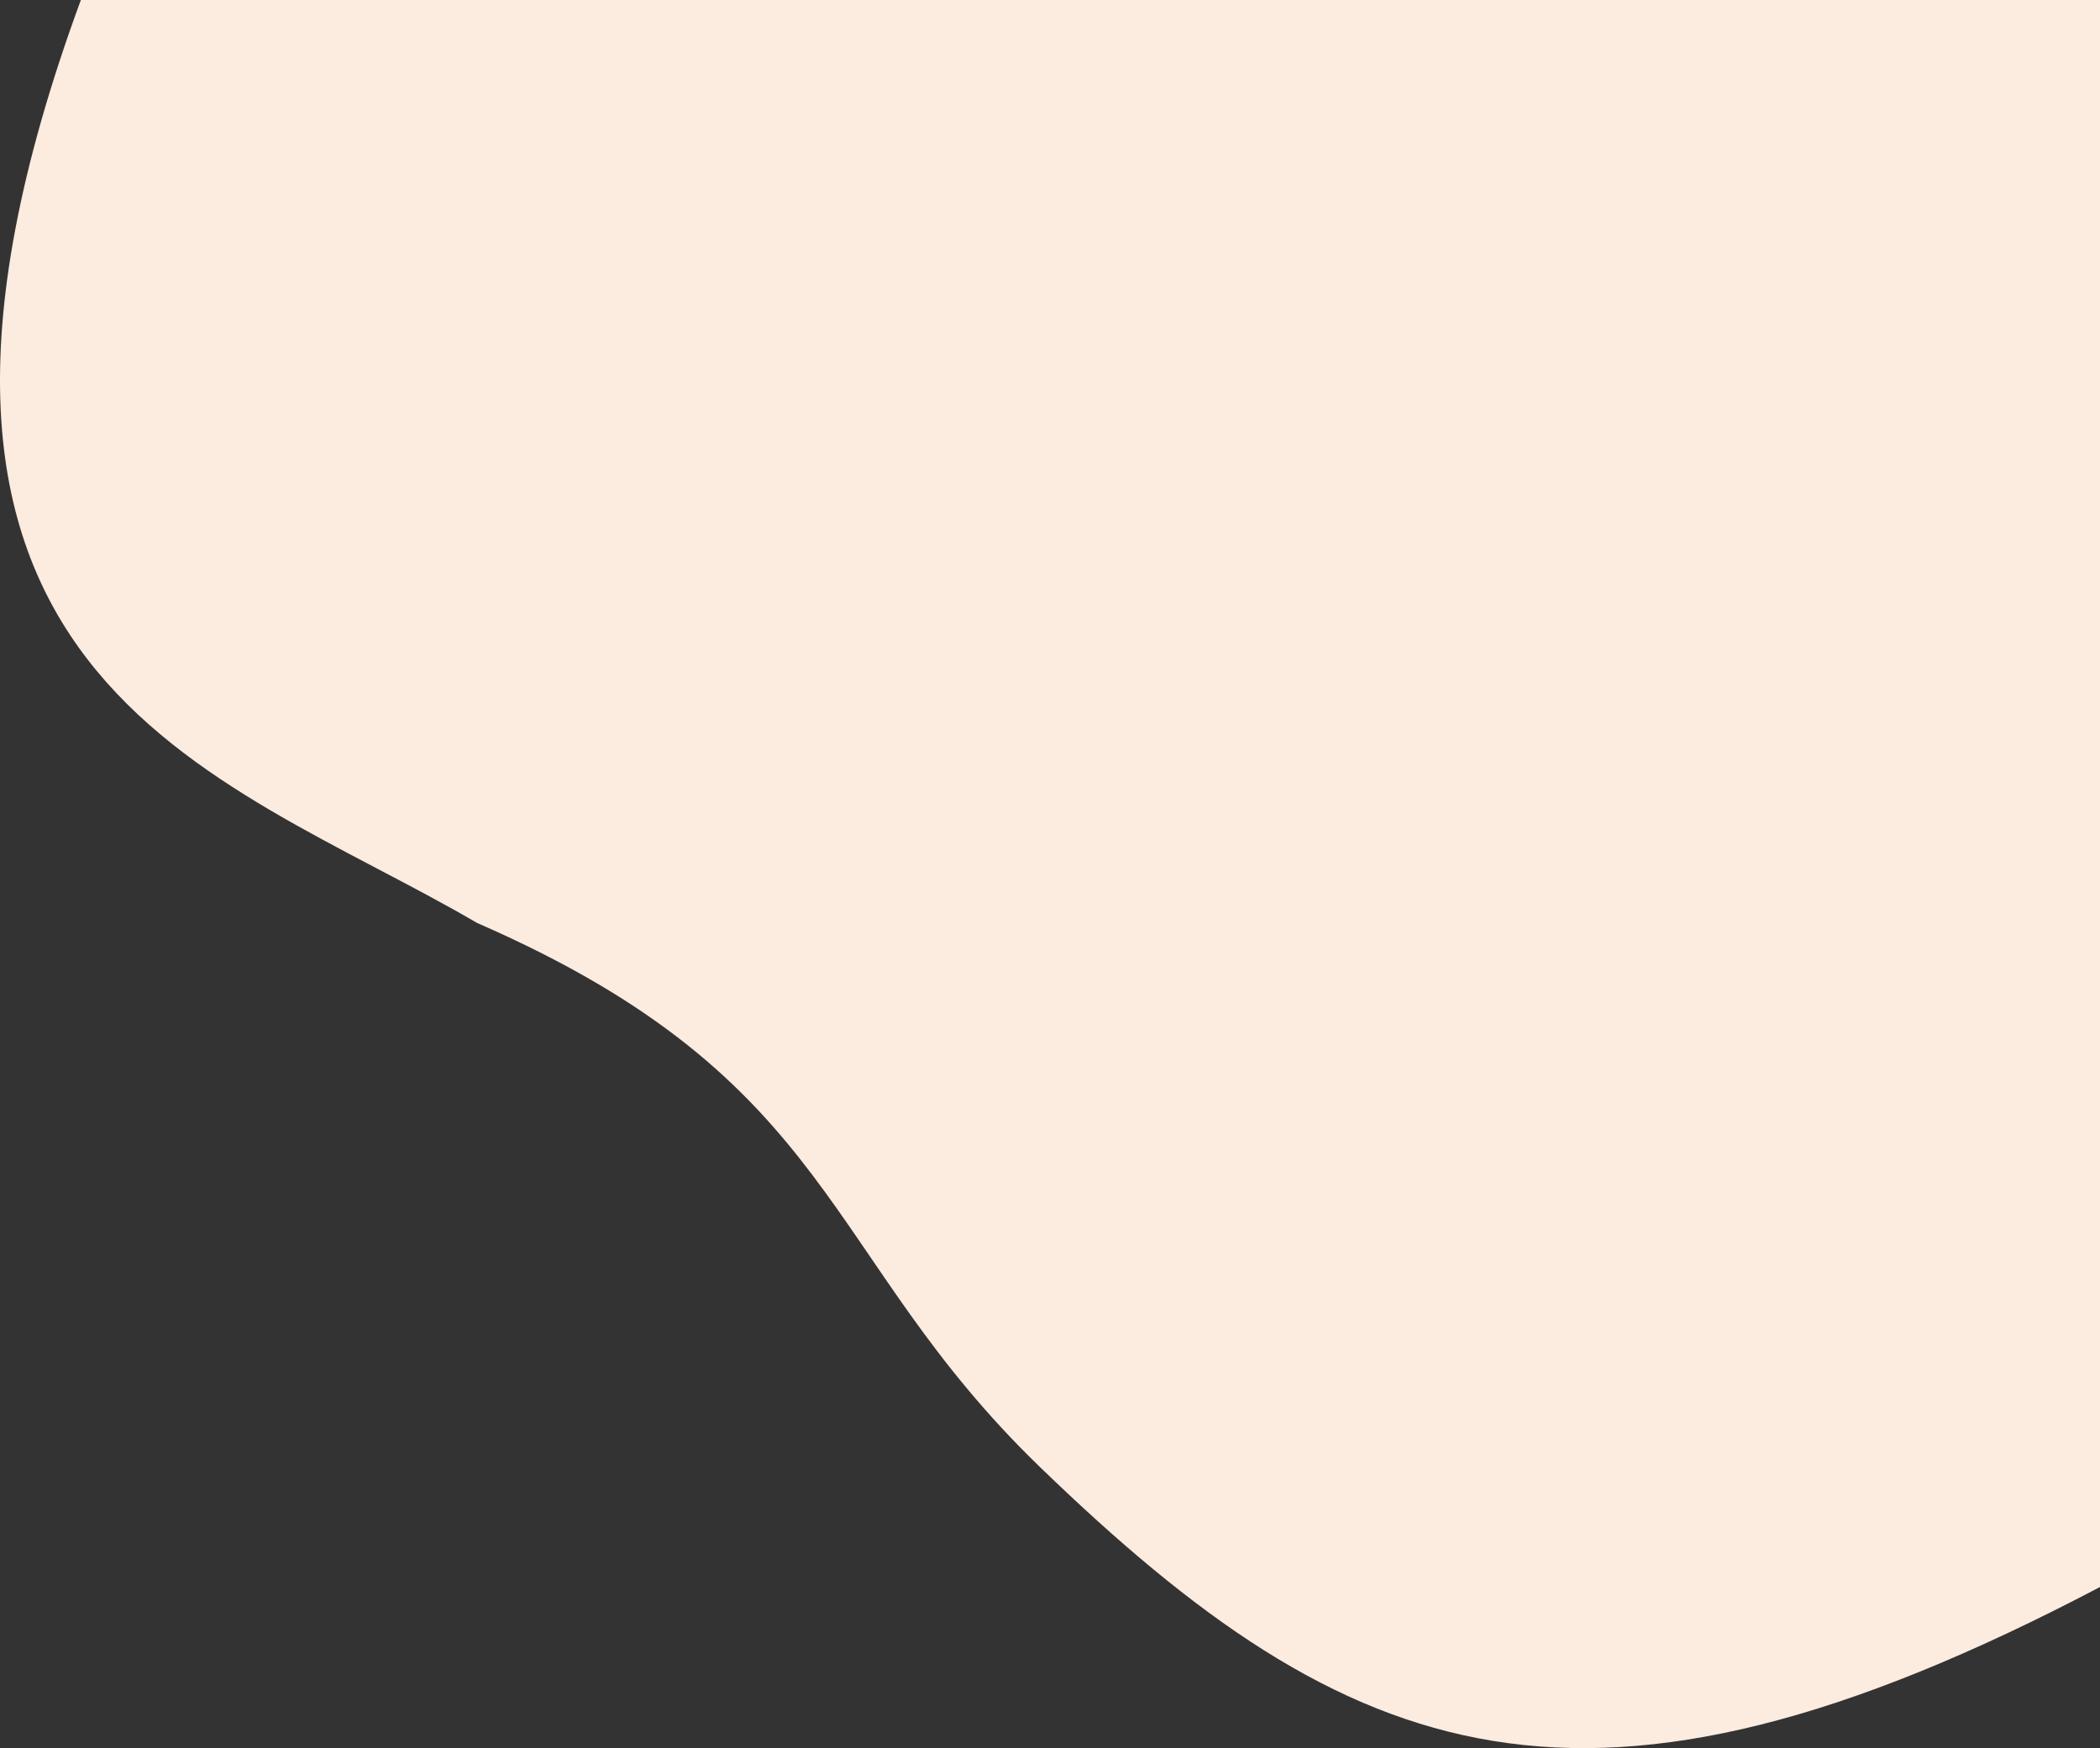 <svg width="1916" height="1595" viewBox="0 0 1916 1595" fill="none" xmlns="http://www.w3.org/2000/svg">
<rect x="0" y="0" width="1916" height="1595" fill="#333333" stroke="none"/>
<path d="M1916 0H73.77C-154.341 620.568 197.829 703.31 435.279 842.104C766.107 986.236 748.296 1144.68 948.862 1338.56C1231.89 1612.14 1446.44 1694.88 1916 1447.99V0Z" fill="#FCEBDF"/>
</svg>
